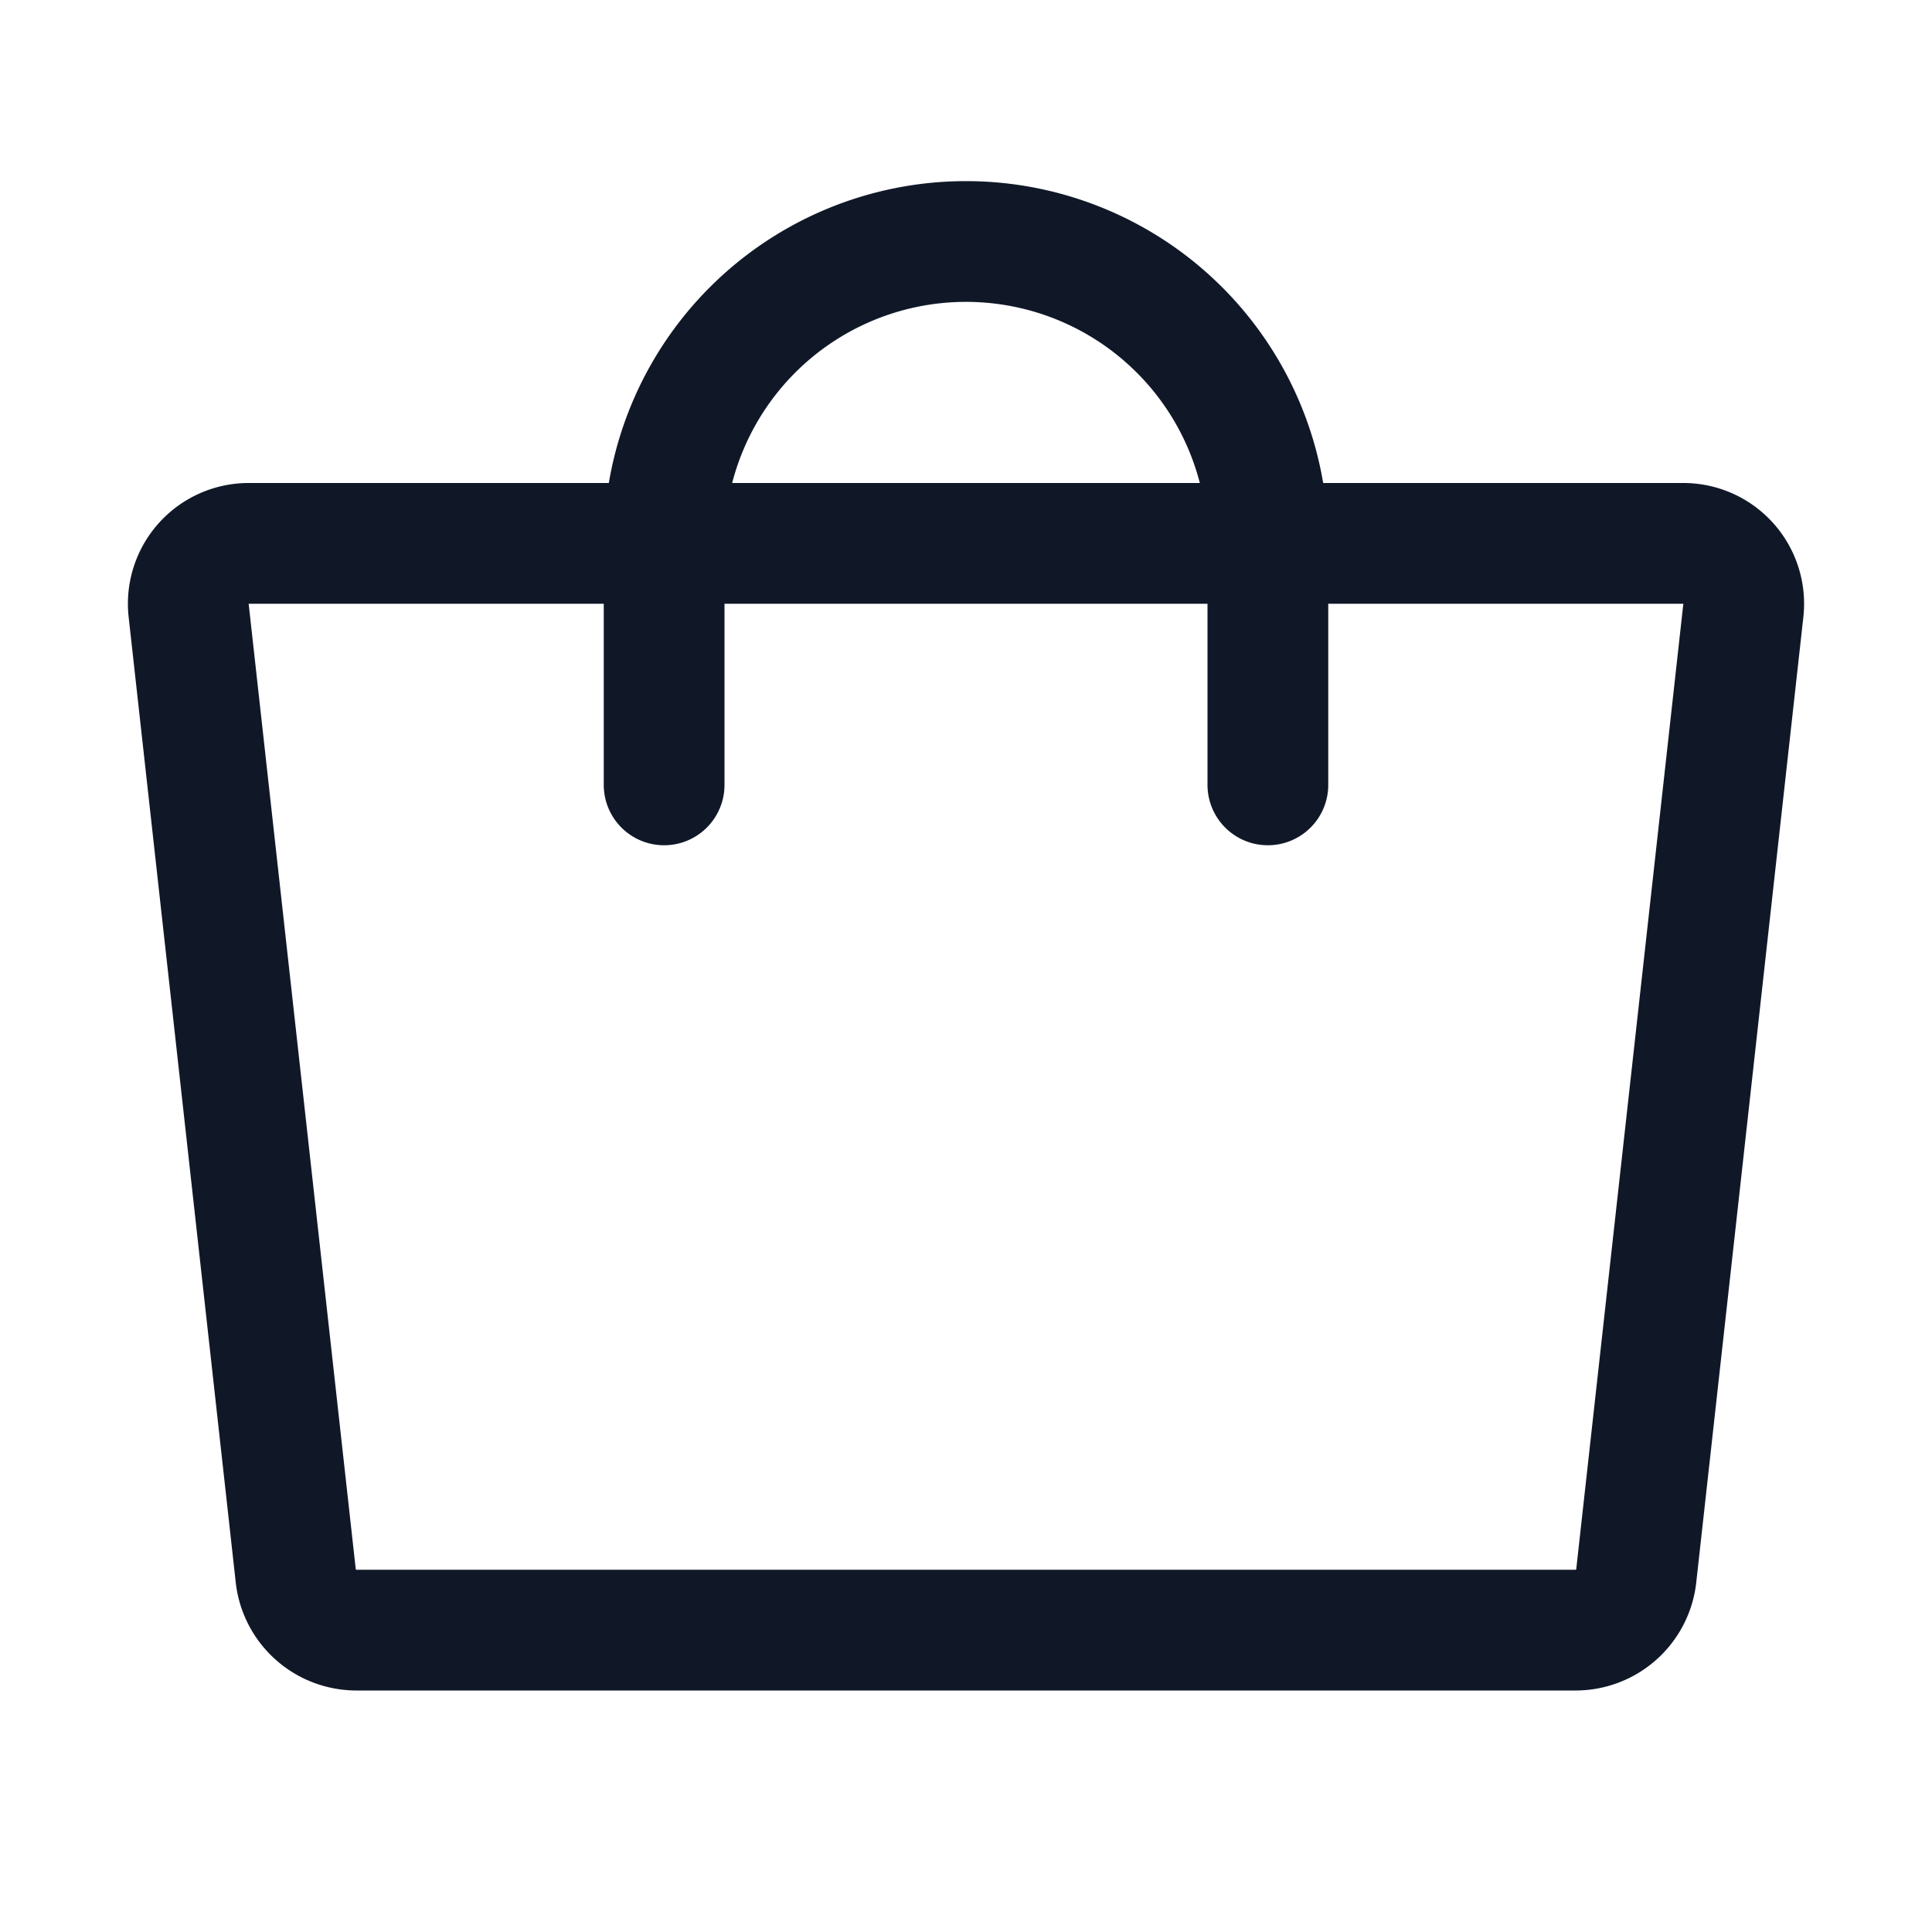 <svg xmlns="http://www.w3.org/2000/svg" fill="none" stroke="currentColor" aria-hidden="true" viewBox="0 0 32 32"><g stroke="#101828" stroke-linecap="round" stroke-linejoin="round" stroke-width="2" clip-path="url(#a)"><path d="M26.1 27H5.9a1.013 1.013 0 0 1-1-.887l-1.775-16A1 1 0 0 1 4.112 9h23.775a1 1 0 0 1 .988 1.113l-1.775 16a1.012 1.012 0 0 1-1 .887v0Z"/><path d="M11 13V9a5 5 0 0 1 10 0v4"/></g><defs><clipPath id="a"><rect width="32" height="32" fill="#fff" rx="5"/></clipPath></defs></svg>
